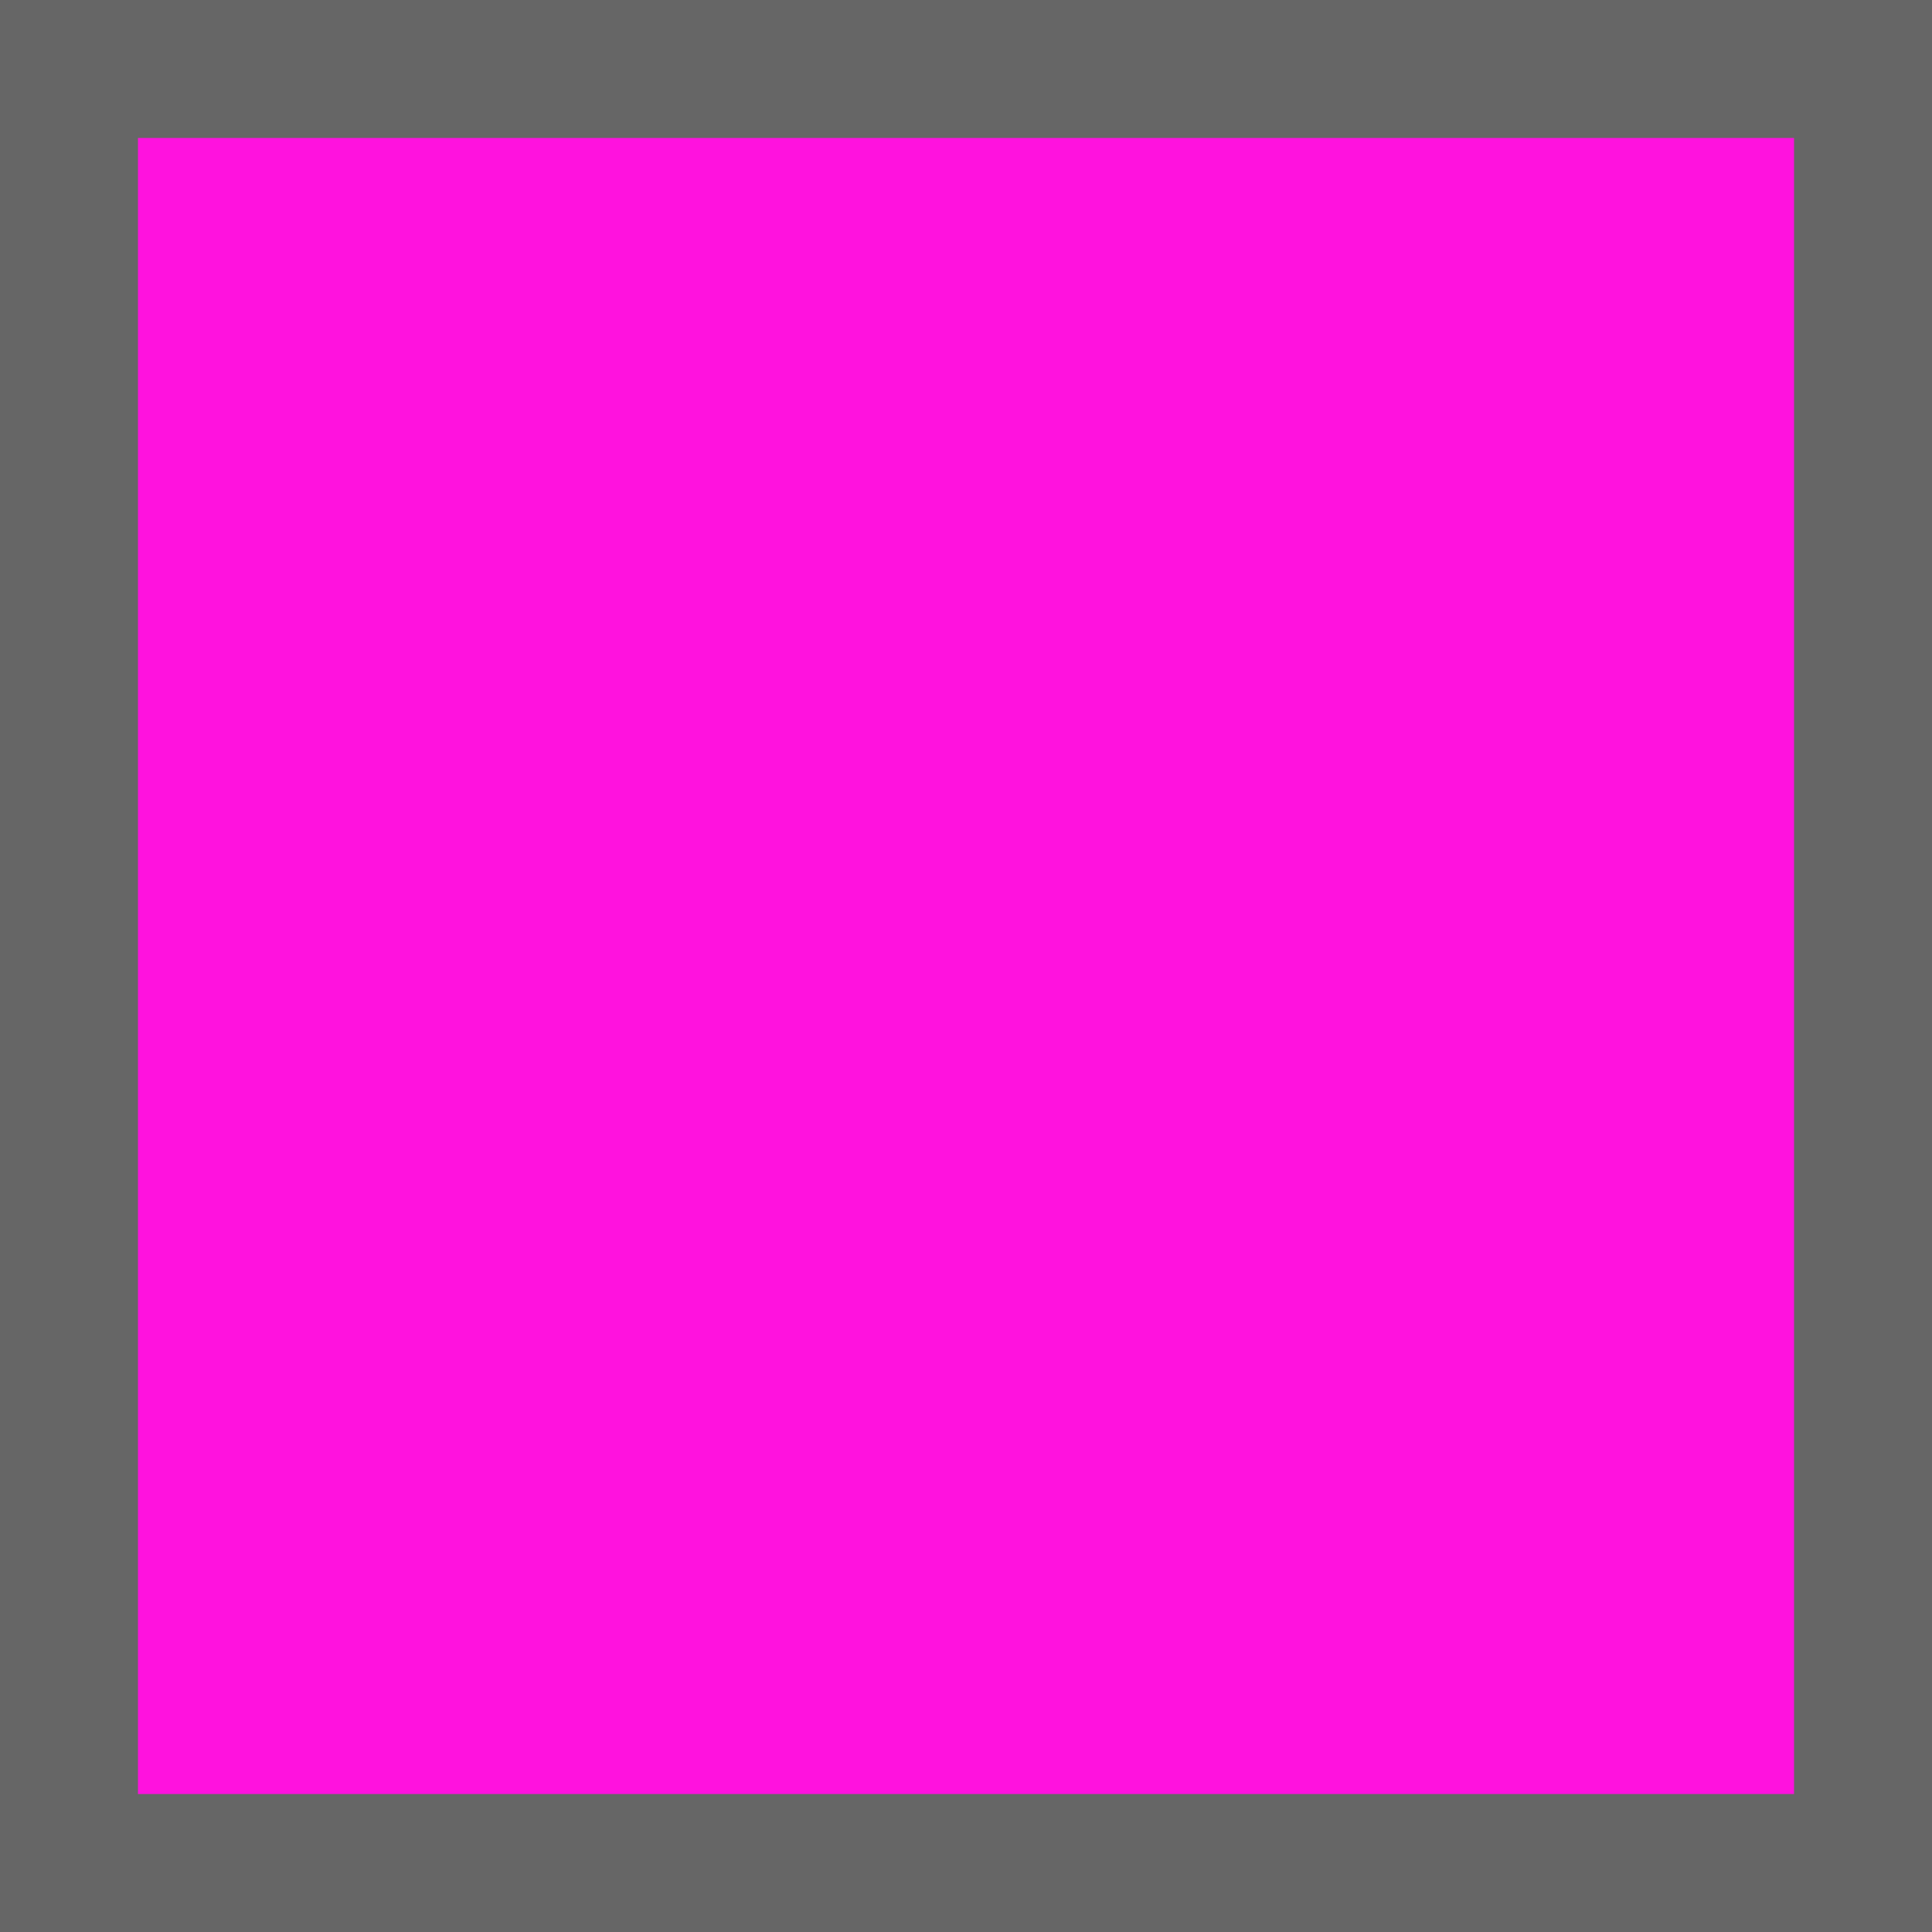 ﻿<?xml version="1.0" encoding="UTF-8"?>
<svg viewBox="-15 -15 30 30" xmlns="http://www.w3.org/2000/svg" xmlns:xlink="http://www.w3.org/1999/xlink" xmlns:gmsvgsym="http://www.intergraph.com/GeoMedia/svgsym">
  <!-- Creator: SVG Document for Symbols-->
  <polyline points="-15,-15 -15,15" style="  stroke-width: 0.001; stroke-linecap: round;stroke: #666666; fill: none; " xmlns="http://www.w3.org/2000/svg" />
  <polyline points="-15,15 15,15" style="  stroke-width: 0.001; stroke-linecap: round;stroke: #666666; fill: none; " xmlns="http://www.w3.org/2000/svg" />
  <polyline points="15,15 15,-15" style="  stroke-width: 0.001; stroke-linecap: round;stroke: #666666; fill: none; " xmlns="http://www.w3.org/2000/svg" />
  <polyline points="15,-15 -15,-15" style="  stroke-width: 0.001; stroke-linecap: round;stroke: #666666; fill: none; " xmlns="http://www.w3.org/2000/svg" />
  <g id="ComplexString2d_1642" style=" fill-rule: evenodd; stroke-width: 0;stroke: #666666; fill: #666666; " xmlns="http://www.w3.org/2000/svg">
    <path d="M -15 15 L 15 15 L 15 -15 L -15 -15 L -15 15 " />
  </g>
  <polyline points="-12.857,-12.857 -12.857,12.857" style="  stroke-width: 0.001; stroke-linecap: round;stroke: #ff12de; fill: none; " xmlns="http://www.w3.org/2000/svg" />
  <polyline points="-12.857,12.857 12.857,12.857" style="  stroke-width: 0.001; stroke-linecap: round;stroke: #ff12de; fill: none; " xmlns="http://www.w3.org/2000/svg" />
  <polyline points="12.857,12.857 12.857,-12.857" style="  stroke-width: 0.001; stroke-linecap: round;stroke: #ff12de; fill: none; " xmlns="http://www.w3.org/2000/svg" />
  <polyline points="12.857,-12.857 -12.857,-12.857" style="  stroke-width: 0.001; stroke-linecap: round;stroke: #ff12de; fill: none; " xmlns="http://www.w3.org/2000/svg" />
  <g id="ComplexString2d_1643" style=" fill-rule: evenodd; stroke-width: 0;stroke: #ff12de; fill: #ff12de; " xmlns="http://www.w3.org/2000/svg">
    <path d="M -12.857 12.857 L 12.857 12.857 L 12.857 -12.857 L -12.857 -12.857 L -12.857 12.857 " />
  </g>
</svg>